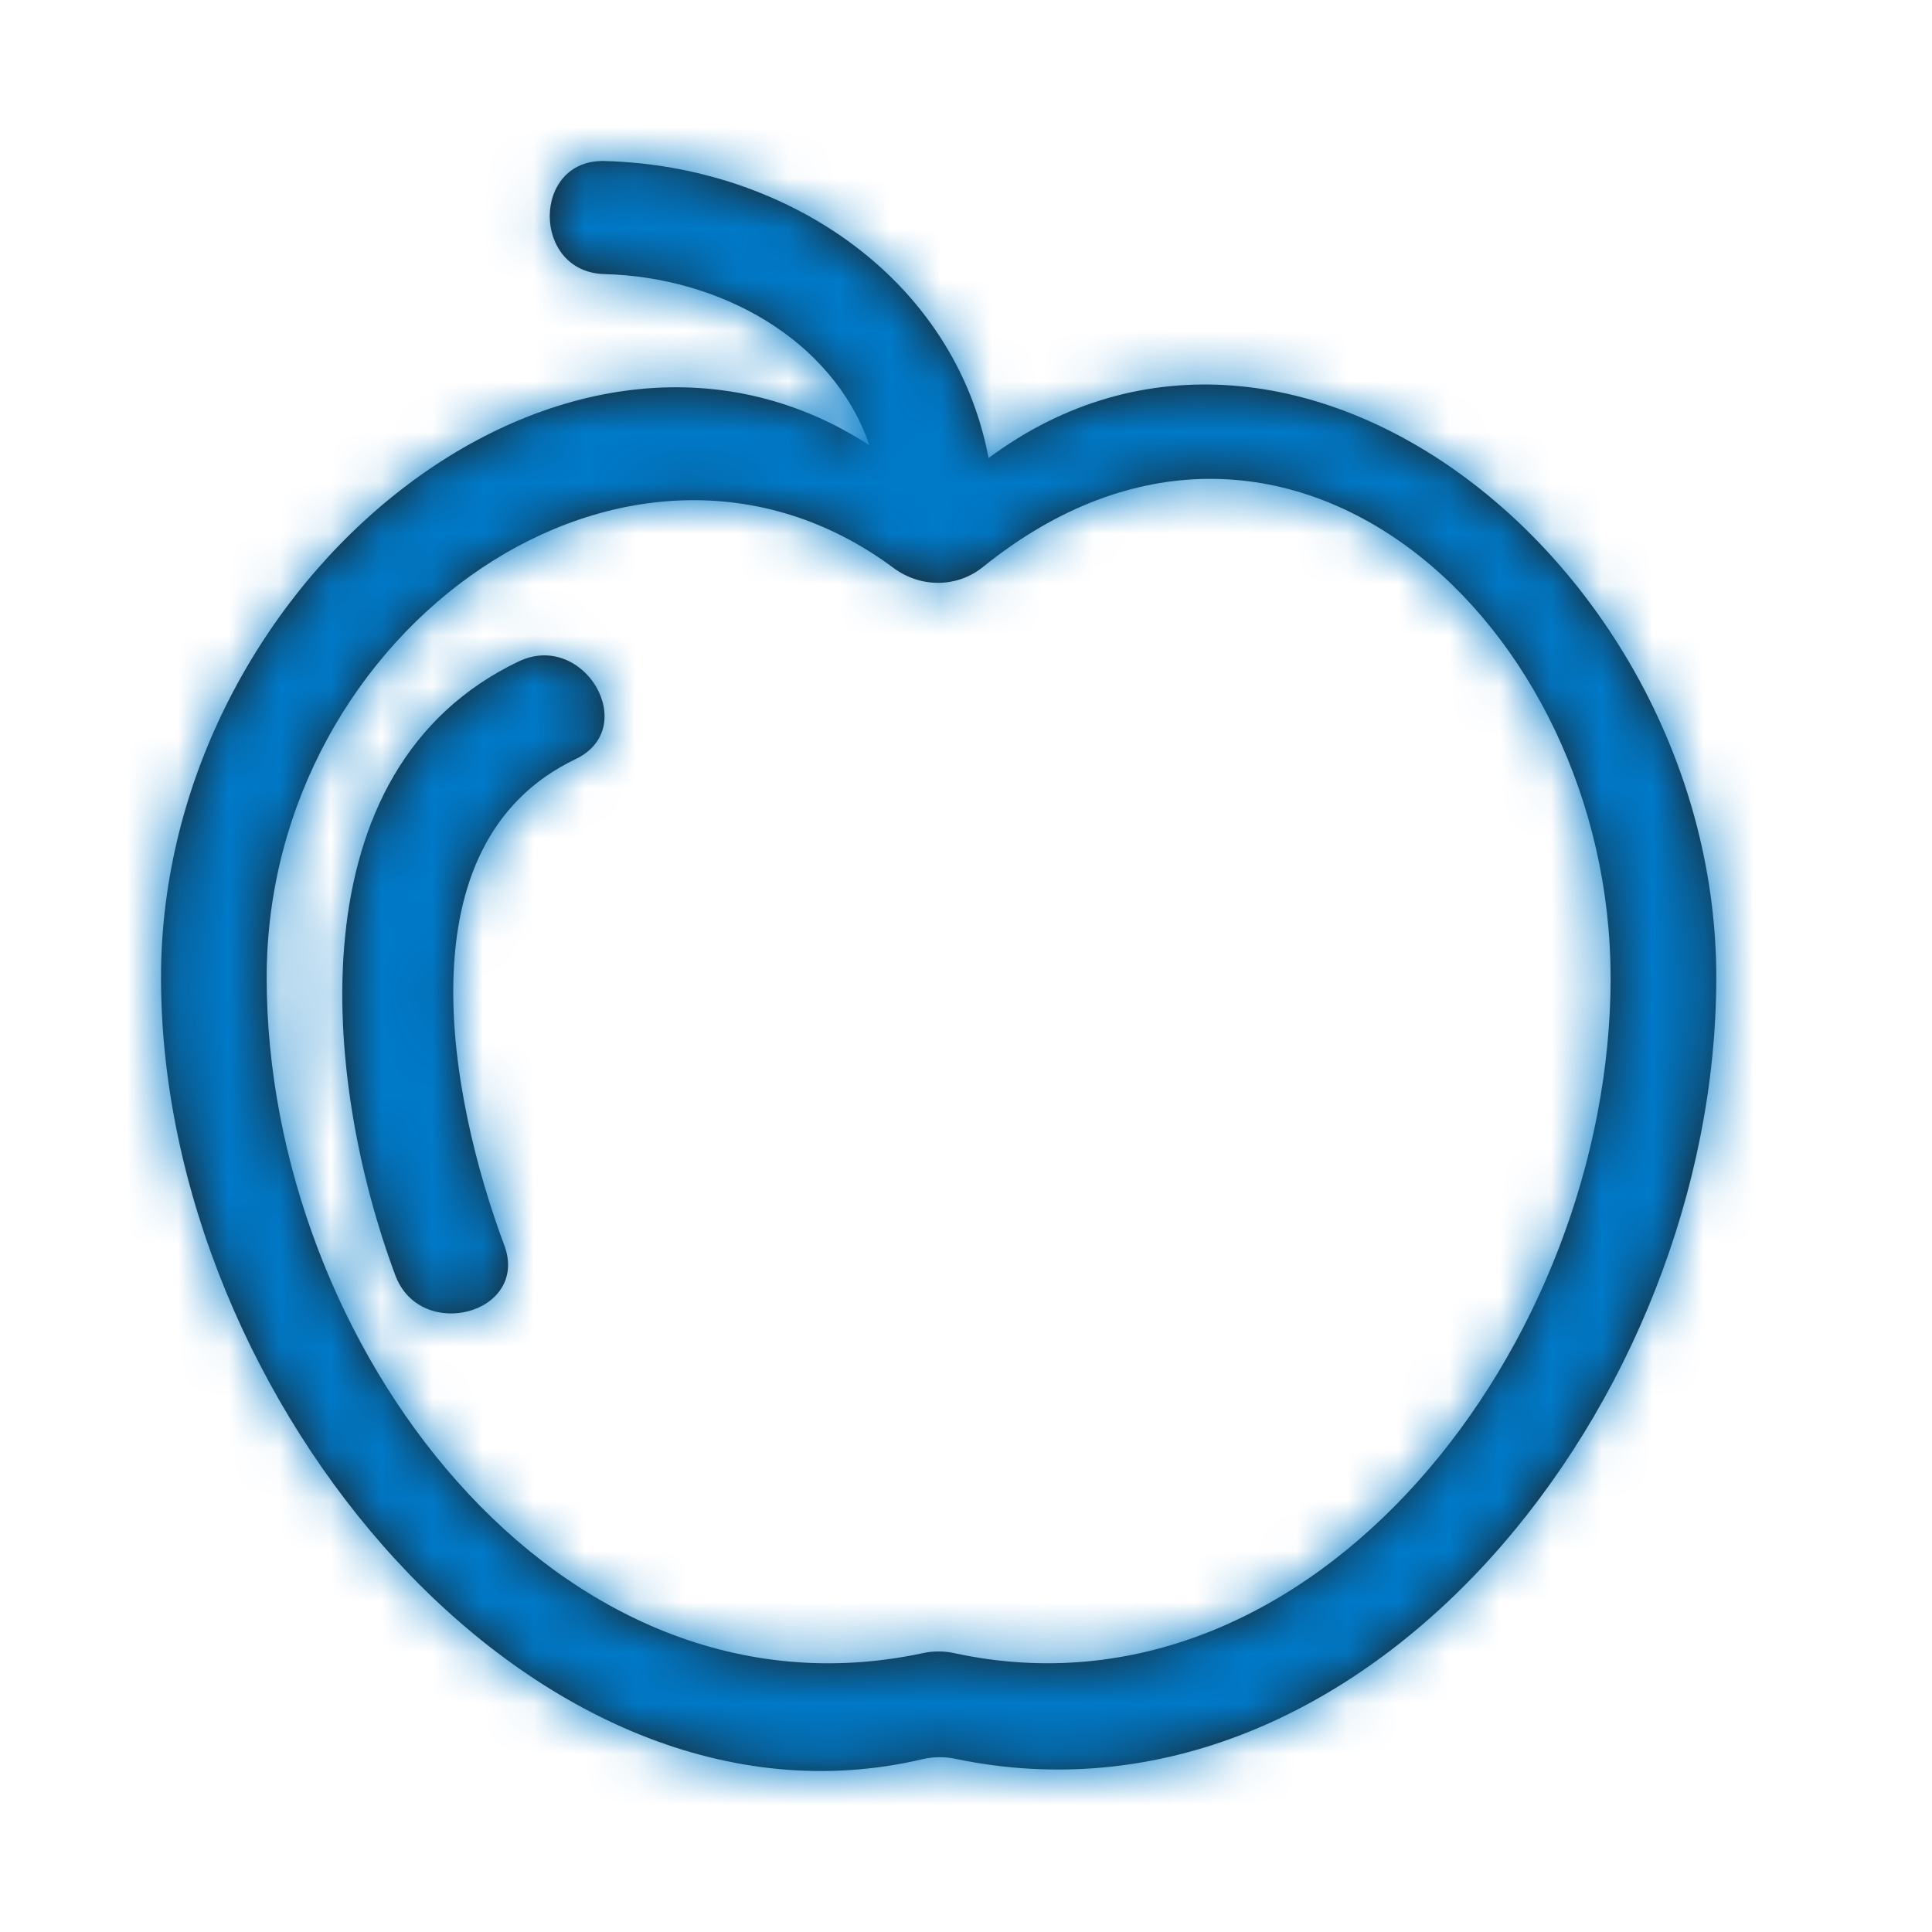<svg width="38" height="38" viewBox="0 0 38 38" fill="none" xmlns="http://www.w3.org/2000/svg">
<path fill-rule="evenodd" clip-rule="evenodd" d="M33.757 19.226C33.757 27.563 26.851 36.284 18.783 34.592C18.574 34.549 18.354 34.552 18.143 34.601C10.551 36.388 3.167 27.553 3.167 19.226C3.167 11.397 11.177 4.911 17.101 8.758C16.375 6.662 14.151 5.449 11.887 5.391C10.455 5.353 10.455 3.131 11.887 3.167C15.48 3.26 18.776 5.484 19.444 9.009C25.494 4.512 33.757 11.223 33.757 19.226ZM9.918 24.49C10.418 25.834 8.269 26.41 7.774 25.08C6.351 21.262 5.761 15.132 10.199 13.011C11.485 12.395 12.61 14.313 11.321 14.931C7.842 16.592 8.86 21.648 9.917 24.49H9.918ZM19.337 11.149C25.258 6.374 31.678 12.271 31.678 19.226L31.679 19.227C31.679 26.42 25.86 34.052 18.768 32.515C18.568 32.471 18.354 32.471 18.153 32.515C10.954 34.055 5.245 26.423 5.245 19.227C5.245 12.334 12.404 7.334 17.571 11.168C18.102 11.564 18.82 11.567 19.337 11.149Z" fill="#1D1D1B"/>
<mask id="mask0" mask-type="alpha" maskUnits="userSpaceOnUse" x="3" y="3" width="31" height="32">
<path fill-rule="evenodd" clip-rule="evenodd" d="M33.757 19.226C33.757 27.563 26.851 36.284 18.783 34.592C18.574 34.549 18.354 34.552 18.143 34.601C10.551 36.388 3.167 27.553 3.167 19.226C3.167 11.397 11.177 4.911 17.101 8.758C16.375 6.662 14.151 5.449 11.887 5.391C10.455 5.353 10.455 3.131 11.887 3.167C15.48 3.26 18.776 5.484 19.444 9.009C25.494 4.512 33.757 11.223 33.757 19.226ZM9.918 24.49C10.418 25.834 8.269 26.41 7.774 25.08C6.351 21.262 5.761 15.132 10.199 13.011C11.485 12.395 12.61 14.313 11.321 14.931C7.842 16.592 8.86 21.648 9.917 24.49H9.918ZM19.337 11.149C25.258 6.374 31.678 12.271 31.678 19.226L31.679 19.227C31.679 26.42 25.86 34.052 18.768 32.515C18.568 32.471 18.354 32.471 18.153 32.515C10.954 34.055 5.245 26.423 5.245 19.227C5.245 12.334 12.404 7.334 17.571 11.168C18.102 11.564 18.82 11.567 19.337 11.149Z" fill="white"/>
</mask>
<g mask="url(#mask0)">
<rect width="38" height="38" fill="#0079C8"/>
</g>
</svg>
